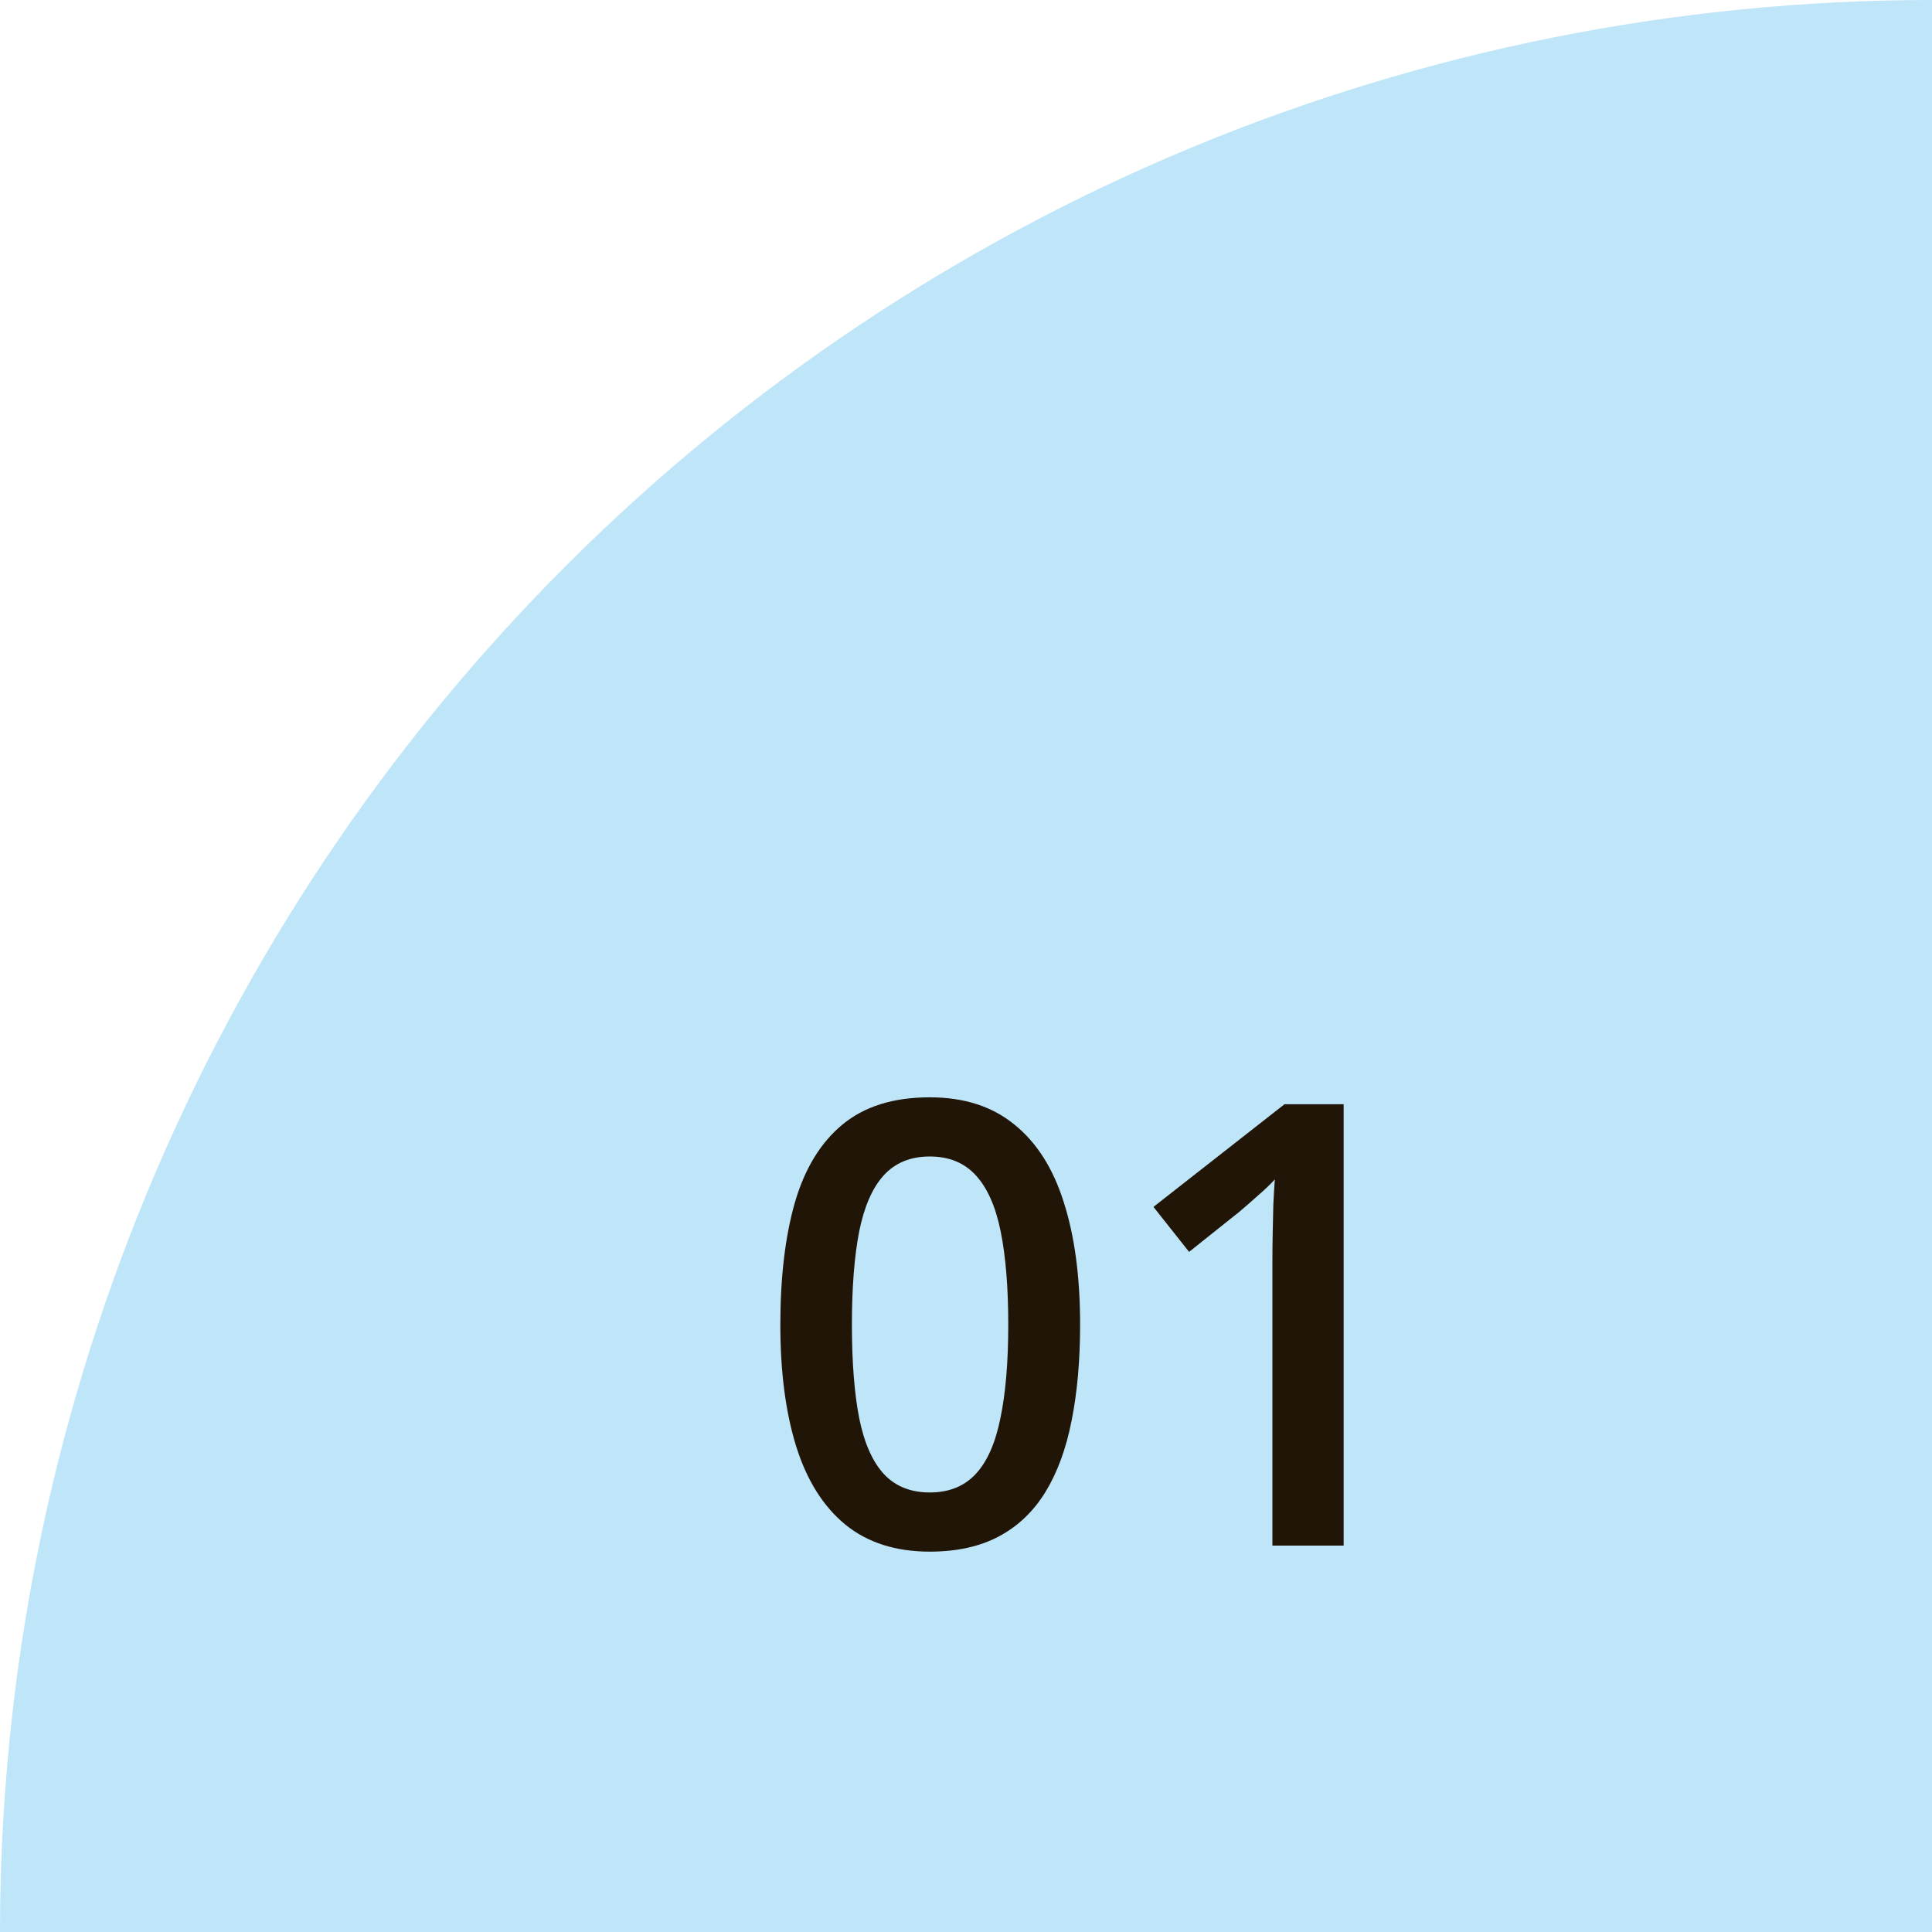 <svg width="200" height="200" viewBox="0 0 200 200" fill="none" xmlns="http://www.w3.org/2000/svg">
<path d="M0 200C4.63719e-06 146.957 21.071 96.086 58.579 58.579C96.086 21.071 146.957 -6.32535e-07 200 0V200L0 200Z" fill="#BFE5F8"/>
<path d="M111.812 137.125C111.812 140.812 111.521 144.115 110.938 147.031C110.375 149.927 109.479 152.385 108.25 154.406C107.021 156.427 105.417 157.969 103.438 159.031C101.458 160.094 99.062 160.625 96.25 160.625C92.729 160.625 89.823 159.698 87.531 157.844C85.24 155.969 83.542 153.281 82.438 149.781C81.333 146.26 80.781 142.042 80.781 137.125C80.781 132.208 81.281 128 82.281 124.5C83.302 120.979 84.948 118.281 87.219 116.406C89.49 114.531 92.5 113.594 96.25 113.594C99.792 113.594 102.708 114.531 105 116.406C107.312 118.26 109.021 120.948 110.125 124.469C111.25 127.969 111.812 132.188 111.812 137.125ZM88.188 137.125C88.188 140.979 88.438 144.198 88.938 146.781C89.458 149.365 90.312 151.302 91.5 152.594C92.688 153.865 94.271 154.5 96.25 154.5C98.229 154.5 99.812 153.865 101 152.594C102.188 151.323 103.042 149.396 103.562 146.812C104.104 144.229 104.375 141 104.375 137.125C104.375 133.292 104.115 130.083 103.594 127.5C103.073 124.917 102.219 122.979 101.031 121.688C99.844 120.375 98.25 119.719 96.25 119.719C94.25 119.719 92.656 120.375 91.469 121.688C90.302 122.979 89.458 124.917 88.938 127.5C88.438 130.083 88.188 133.292 88.188 137.125ZM139.094 160H131.719V130.594C131.719 129.615 131.729 128.635 131.75 127.656C131.771 126.677 131.792 125.719 131.812 124.781C131.854 123.844 131.906 122.948 131.969 122.094C131.531 122.573 130.99 123.094 130.344 123.656C129.719 124.219 129.052 124.802 128.344 125.406L123.094 129.594L119.406 124.938L132.969 114.312H139.094V160Z" fill="#201506"/>
</svg>
